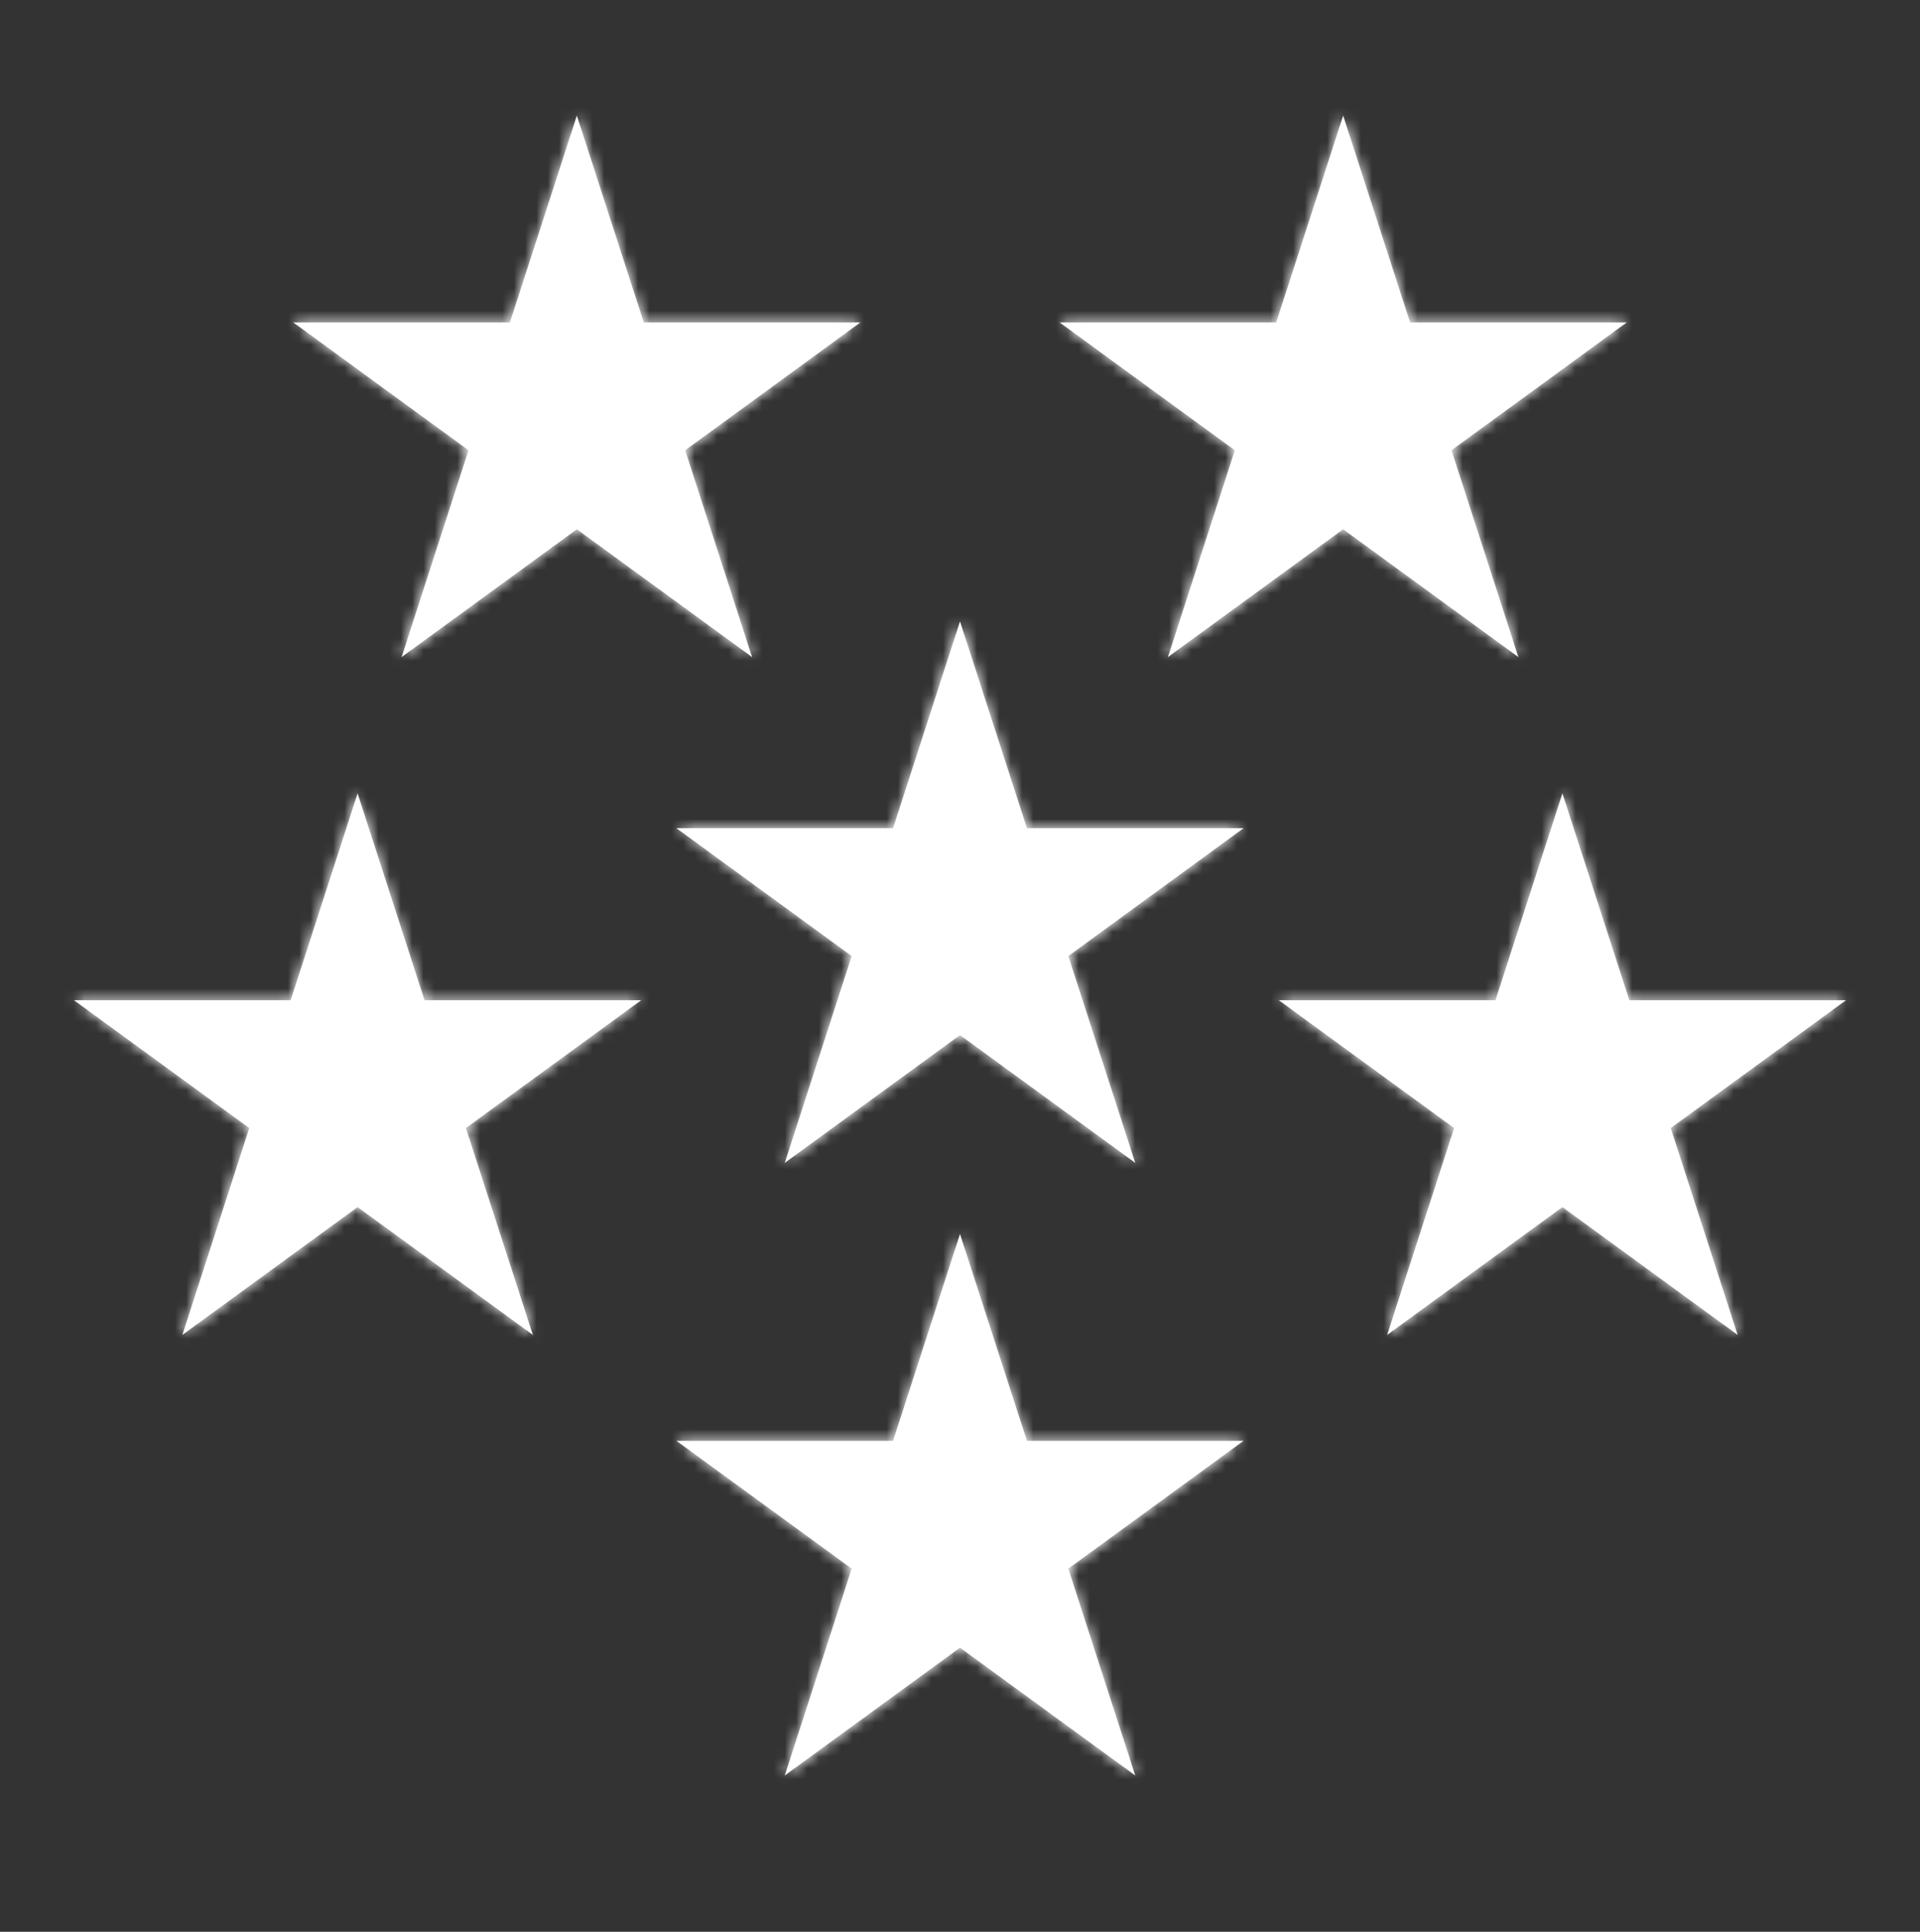 <svg width="170" height="171" viewBox="0 0 170 171" fill="none" xmlns="http://www.w3.org/2000/svg">
<rect x="0" y="0" width="170" height="171" fill="#333333" stroke="none"/>
<mask id="path-1-inside-1_110_478" fill="white">
<path fill-rule="evenodd" clip-rule="evenodd" d="M57.002 28.54L51.075 10.229L45.147 28.54H25.965L41.484 39.856L35.556 58.167L51.075 46.851L66.593 58.167L60.666 39.856L76.184 28.54H57.002ZM90.928 73.311L85 55L79.072 73.311H59.89L75.409 84.628L69.481 102.939L85 91.622L100.519 102.939L94.591 84.628L110.11 73.311H90.928ZM118.925 10.229L124.853 28.54H144.035L128.516 39.856L134.444 58.167L118.925 46.851L103.407 58.167L109.334 39.856L93.816 28.54H112.998L118.925 10.229ZM37.59 88.54L31.662 70.228L25.735 88.54H6.553L22.071 99.856L16.144 118.167L31.662 106.851L47.181 118.167L41.253 99.856L56.772 88.54H37.59ZM138.338 70.228L144.265 88.54H163.447L147.929 99.856L153.856 118.167L138.338 106.851L122.819 118.167L128.747 99.856L113.228 88.54H132.41L138.338 70.228ZM90.928 127.54L85 109.229L79.072 127.54H59.89L75.409 138.856L69.481 157.167L85 145.851L100.519 157.167L94.591 138.856L110.11 127.54H90.928Z"/>
</mask>
<path fill-rule="evenodd" clip-rule="evenodd" d="M57.002 28.54L51.075 10.229L45.147 28.54H25.965L41.484 39.856L35.556 58.167L51.075 46.851L66.593 58.167L60.666 39.856L76.184 28.54H57.002ZM90.928 73.311L85 55L79.072 73.311H59.89L75.409 84.628L69.481 102.939L85 91.622L100.519 102.939L94.591 84.628L110.11 73.311H90.928ZM118.925 10.229L124.853 28.54H144.035L128.516 39.856L134.444 58.167L118.925 46.851L103.407 58.167L109.334 39.856L93.816 28.54H112.998L118.925 10.229ZM37.59 88.54L31.662 70.228L25.735 88.54H6.553L22.071 99.856L16.144 118.167L31.662 106.851L47.181 118.167L41.253 99.856L56.772 88.54H37.59ZM138.338 70.228L144.265 88.54H163.447L147.929 99.856L153.856 118.167L138.338 106.851L122.819 118.167L128.747 99.856L113.228 88.54H132.41L138.338 70.228ZM90.928 127.54L85 109.229L79.072 127.54H59.89L75.409 138.856L69.481 157.167L85 145.851L100.519 157.167L94.591 138.856L110.11 127.54H90.928Z" fill="white"/>
<path d="M51.075 10.229L52.977 9.613L51.075 3.735L49.172 9.613L51.075 10.229ZM57.002 28.54L55.099 29.155L55.547 30.54H57.002V28.54ZM45.147 28.54V30.54H46.602L47.05 29.155L45.147 28.54ZM25.965 28.54V26.54H19.828L24.787 30.155L25.965 28.54ZM41.484 39.856L43.386 40.472L43.833 39.094L42.662 38.24L41.484 39.856ZM35.556 58.167L33.653 57.551L31.755 63.414L36.734 59.783L35.556 58.167ZM51.075 46.851L52.253 45.235L51.075 44.375L49.896 45.235L51.075 46.851ZM66.593 58.167L65.415 59.783L70.394 63.414L68.496 57.551L66.593 58.167ZM60.666 39.856L59.487 38.24L58.317 39.094L58.763 40.472L60.666 39.856ZM76.184 28.54L77.363 30.155L82.321 26.54H76.184V28.54ZM85 55L86.903 54.384L85 48.506L83.097 54.384L85 55ZM90.928 73.311L89.025 73.927L89.473 75.311H90.928V73.311ZM79.072 73.311V75.311H80.527L80.975 73.927L79.072 73.311ZM59.89 73.311V71.311H53.754L58.712 74.927L59.89 73.311ZM75.409 84.628L77.312 85.244L77.758 83.866L76.587 83.012L75.409 84.628ZM69.481 102.939L67.579 102.323L65.681 108.186L70.66 104.555L69.481 102.939ZM85 91.622L86.178 90.006L85 89.147L83.822 90.006L85 91.622ZM100.519 102.939L99.34 104.555L104.319 108.186L102.421 102.323L100.519 102.939ZM94.591 84.628L93.413 83.012L92.242 83.866L92.688 85.244L94.591 84.628ZM110.11 73.311L111.288 74.927L116.247 71.311H110.11V73.311ZM124.853 28.54L122.95 29.155L123.398 30.54H124.853V28.54ZM118.925 10.229L120.828 9.613L118.925 3.735L117.023 9.613L118.925 10.229ZM144.035 28.54L145.213 30.155L150.172 26.54H144.035V28.54ZM128.516 39.856L127.338 38.24L126.167 39.094L126.614 40.472L128.516 39.856ZM134.444 58.167L133.266 59.783L138.245 63.414L136.347 57.551L134.444 58.167ZM118.925 46.851L120.104 45.235L118.925 44.375L117.747 45.235L118.925 46.851ZM103.407 58.167L101.504 57.551L99.606 63.414L104.585 59.783L103.407 58.167ZM109.334 39.856L111.237 40.472L111.683 39.094L110.513 38.24L109.334 39.856ZM93.816 28.54V26.54H87.679L92.637 30.155L93.816 28.54ZM112.998 28.54V30.54H114.453L114.901 29.155L112.998 28.54ZM31.662 70.228L33.565 69.613L31.662 63.735L29.76 69.613L31.662 70.228ZM37.59 88.54L35.687 89.156L36.135 90.54H37.59V88.54ZM25.735 88.54V90.54H27.19L27.638 89.156L25.735 88.54ZM6.553 88.54V86.54H0.416L5.374 90.156L6.553 88.54ZM22.071 99.856L23.974 100.472L24.42 99.094L23.25 98.24L22.071 99.856ZM16.144 118.167L14.241 117.552L12.343 123.414L17.322 119.783L16.144 118.167ZM31.662 106.851L32.841 105.235L31.662 104.375L30.484 105.235L31.662 106.851ZM47.181 118.167L46.002 119.783L50.982 123.414L49.084 117.552L47.181 118.167ZM41.253 99.856L40.075 98.24L38.904 99.094L39.351 100.472L41.253 99.856ZM56.772 88.54L57.95 90.156L62.909 86.54H56.772V88.54ZM144.265 88.54L142.362 89.156L142.81 90.54H144.265V88.54ZM138.338 70.228L140.24 69.613L138.338 63.735L136.435 69.613L138.338 70.228ZM163.447 88.54L164.626 90.156L169.584 86.54H163.447V88.54ZM147.929 99.856L146.75 98.24L145.58 99.094L146.026 100.472L147.929 99.856ZM153.856 118.167L152.678 119.783L157.657 123.414L155.759 117.552L153.856 118.167ZM138.338 106.851L139.516 105.235L138.338 104.375L137.159 105.235L138.338 106.851ZM122.819 118.167L120.916 117.552L119.018 123.414L123.997 119.783L122.819 118.167ZM128.747 99.856L130.649 100.472L131.096 99.094L129.925 98.24L128.747 99.856ZM113.228 88.54V86.54H107.091L112.05 90.156L113.228 88.54ZM132.41 88.54V90.54H133.865L134.313 89.156L132.41 88.54ZM85 109.229L86.903 108.613L85 102.735L83.097 108.613L85 109.229ZM90.928 127.54L89.025 128.156L89.473 129.54H90.928V127.54ZM79.072 127.54V129.54H80.527L80.975 128.156L79.072 127.54ZM59.89 127.54V125.54H53.754L58.712 129.156L59.89 127.54ZM75.409 138.856L77.312 139.472L77.758 138.094L76.587 137.24L75.409 138.856ZM69.481 157.167L67.579 156.552L65.681 162.414L70.66 158.783L69.481 157.167ZM85 145.851L86.178 144.235L85 143.375L83.822 144.235L85 145.851ZM100.519 157.167L99.34 158.783L104.319 162.414L102.421 156.552L100.519 157.167ZM94.591 138.856L93.413 137.24L92.242 138.094L92.688 139.472L94.591 138.856ZM110.11 127.54L111.288 129.156L116.247 125.54H110.11V127.54ZM49.172 10.845L55.099 29.155L58.905 27.924L52.977 9.613L49.172 10.845ZM47.05 29.155L52.977 10.845L49.172 9.613L43.244 27.924L47.05 29.155ZM25.965 30.54H45.147V26.54H25.965V30.54ZM42.662 38.24L27.143 26.924L24.787 30.155L40.305 41.472L42.662 38.24ZM37.459 58.783L43.386 40.472L39.581 39.24L33.653 57.551L37.459 58.783ZM49.896 45.235L34.378 56.551L36.734 59.783L52.253 48.467L49.896 45.235ZM67.772 56.551L52.253 45.235L49.896 48.467L65.415 59.783L67.772 56.551ZM58.763 40.472L64.691 58.783L68.496 57.551L62.569 39.24L58.763 40.472ZM75.006 26.924L59.487 38.24L61.844 41.472L77.363 30.155L75.006 26.924ZM57.002 30.54H76.184V26.54H57.002V30.54ZM83.097 55.616L89.025 73.927L92.83 72.695L86.903 54.384L83.097 55.616ZM80.975 73.927L86.903 55.616L83.097 54.384L77.17 72.695L80.975 73.927ZM59.89 75.311H79.072V71.311H59.89V75.311ZM76.587 83.012L61.069 71.695L58.712 74.927L74.231 86.244L76.587 83.012ZM71.384 103.555L77.312 85.244L73.506 84.012L67.579 102.323L71.384 103.555ZM83.822 90.006L68.303 101.323L70.66 104.555L86.178 93.238L83.822 90.006ZM101.697 101.323L86.178 90.006L83.822 93.238L99.34 104.555L101.697 101.323ZM92.688 85.244L98.616 103.555L102.421 102.323L96.494 84.012L92.688 85.244ZM108.931 71.695L93.413 83.012L95.769 86.244L111.288 74.927L108.931 71.695ZM90.928 75.311H110.11V71.311H90.928V75.311ZM126.756 27.924L120.828 9.613L117.023 10.845L122.95 29.155L126.756 27.924ZM144.035 26.54H124.853V30.54H144.035V26.54ZM129.695 41.472L145.213 30.155L142.857 26.924L127.338 38.24L129.695 41.472ZM136.347 57.551L130.419 39.24L126.614 40.472L132.541 58.783L136.347 57.551ZM117.747 48.467L133.266 59.783L135.622 56.551L120.104 45.235L117.747 48.467ZM104.585 59.783L120.104 48.467L117.747 45.235L102.228 56.551L104.585 59.783ZM107.432 39.24L101.504 57.551L105.31 58.783L111.237 40.472L107.432 39.24ZM92.637 30.155L108.156 41.472L110.513 38.24L94.994 26.924L92.637 30.155ZM112.998 26.54H93.816V30.54H112.998V26.54ZM117.023 9.613L111.095 27.924L114.901 29.155L120.828 10.845L117.023 9.613ZM29.76 70.844L35.687 89.156L39.493 87.924L33.565 69.613L29.76 70.844ZM27.638 89.156L33.565 70.844L29.76 69.613L23.832 87.924L27.638 89.156ZM6.553 90.54H25.735V86.54H6.553V90.54ZM23.25 98.24L7.731 86.924L5.374 90.156L20.893 101.472L23.25 98.24ZM18.047 118.783L23.974 100.472L20.169 99.24L14.241 117.552L18.047 118.783ZM30.484 105.235L14.965 116.552L17.322 119.783L32.841 108.467L30.484 105.235ZM48.359 116.552L32.841 105.235L30.484 108.467L46.002 119.783L48.359 116.552ZM39.351 100.472L45.278 118.783L49.084 117.552L43.156 99.24L39.351 100.472ZM55.594 86.924L40.075 98.24L42.432 101.472L57.95 90.156L55.594 86.924ZM37.59 90.54H56.772V86.54H37.59V90.54ZM146.168 87.924L140.24 69.613L136.435 70.844L142.362 89.156L146.168 87.924ZM163.447 86.54H144.265V90.54H163.447V86.54ZM149.107 101.472L164.626 90.156L162.269 86.924L146.75 98.24L149.107 101.472ZM155.759 117.552L149.831 99.24L146.026 100.472L151.953 118.783L155.759 117.552ZM137.159 108.467L152.678 119.783L155.035 116.552L139.516 105.235L137.159 108.467ZM123.997 119.783L139.516 108.467L137.159 105.235L121.641 116.552L123.997 119.783ZM126.844 99.24L120.916 117.552L124.722 118.783L130.649 100.472L126.844 99.24ZM112.05 90.156L127.568 101.472L129.925 98.24L114.406 86.924L112.05 90.156ZM132.41 86.54H113.228V90.54H132.41V86.54ZM136.435 69.613L130.507 87.924L134.313 89.156L140.24 70.844L136.435 69.613ZM83.097 109.844L89.025 128.156L92.83 126.924L86.903 108.613L83.097 109.844ZM80.975 128.156L86.903 109.844L83.097 108.613L77.17 126.924L80.975 128.156ZM59.89 129.54H79.072V125.54H59.89V129.54ZM76.587 137.24L61.069 125.924L58.712 129.156L74.231 140.472L76.587 137.24ZM71.384 157.783L77.312 139.472L73.506 138.24L67.579 156.552L71.384 157.783ZM83.822 144.235L68.303 155.552L70.66 158.783L86.178 147.467L83.822 144.235ZM101.697 155.552L86.178 144.235L83.822 147.467L99.34 158.783L101.697 155.552ZM92.688 139.472L98.616 157.783L102.421 156.552L96.494 138.24L92.688 139.472ZM108.931 125.924L93.413 137.24L95.769 140.472L111.288 129.156L108.931 125.924ZM90.928 129.54H110.11V125.54H90.928V129.54Z" fill="white" mask="url(#path-1-inside-1_110_478)"/>
</svg>
